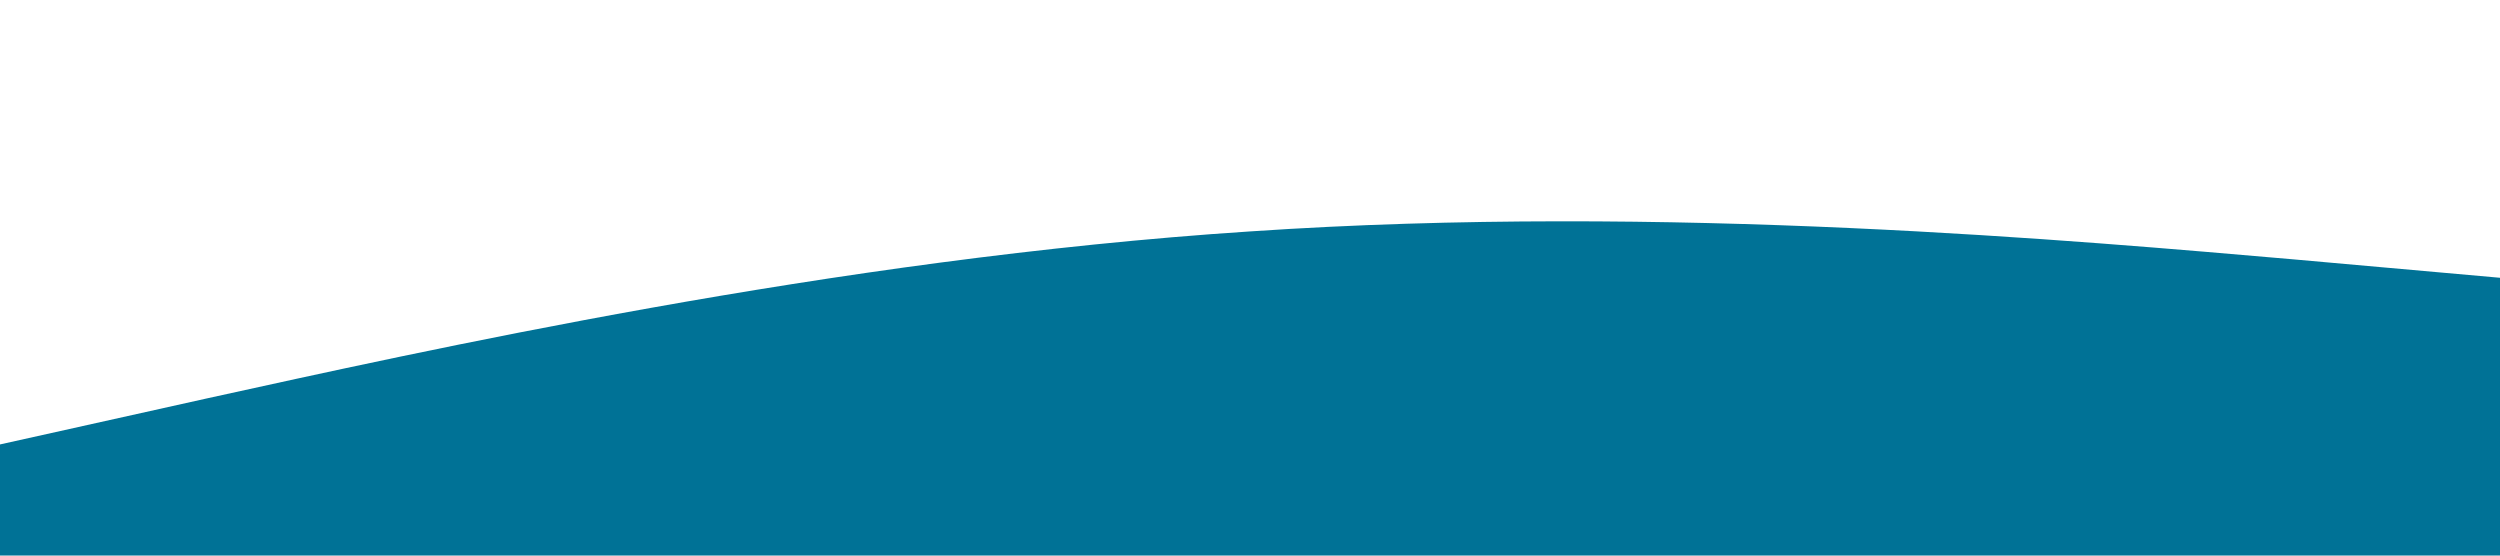 <?xml version="1.0" standalone="no"?><svg xmlns="http://www.w3.org/2000/svg" viewBox="0 0 1440 320"><path fill="#007296" fill-opacity="1" d="M0,256L120,229.3C240,203,480,149,720,133.3C960,117,1200,139,1320,149.3L1440,160L1440,320L1320,320C1200,320,960,320,720,320C480,320,240,320,120,320L0,320Z"></path></svg>